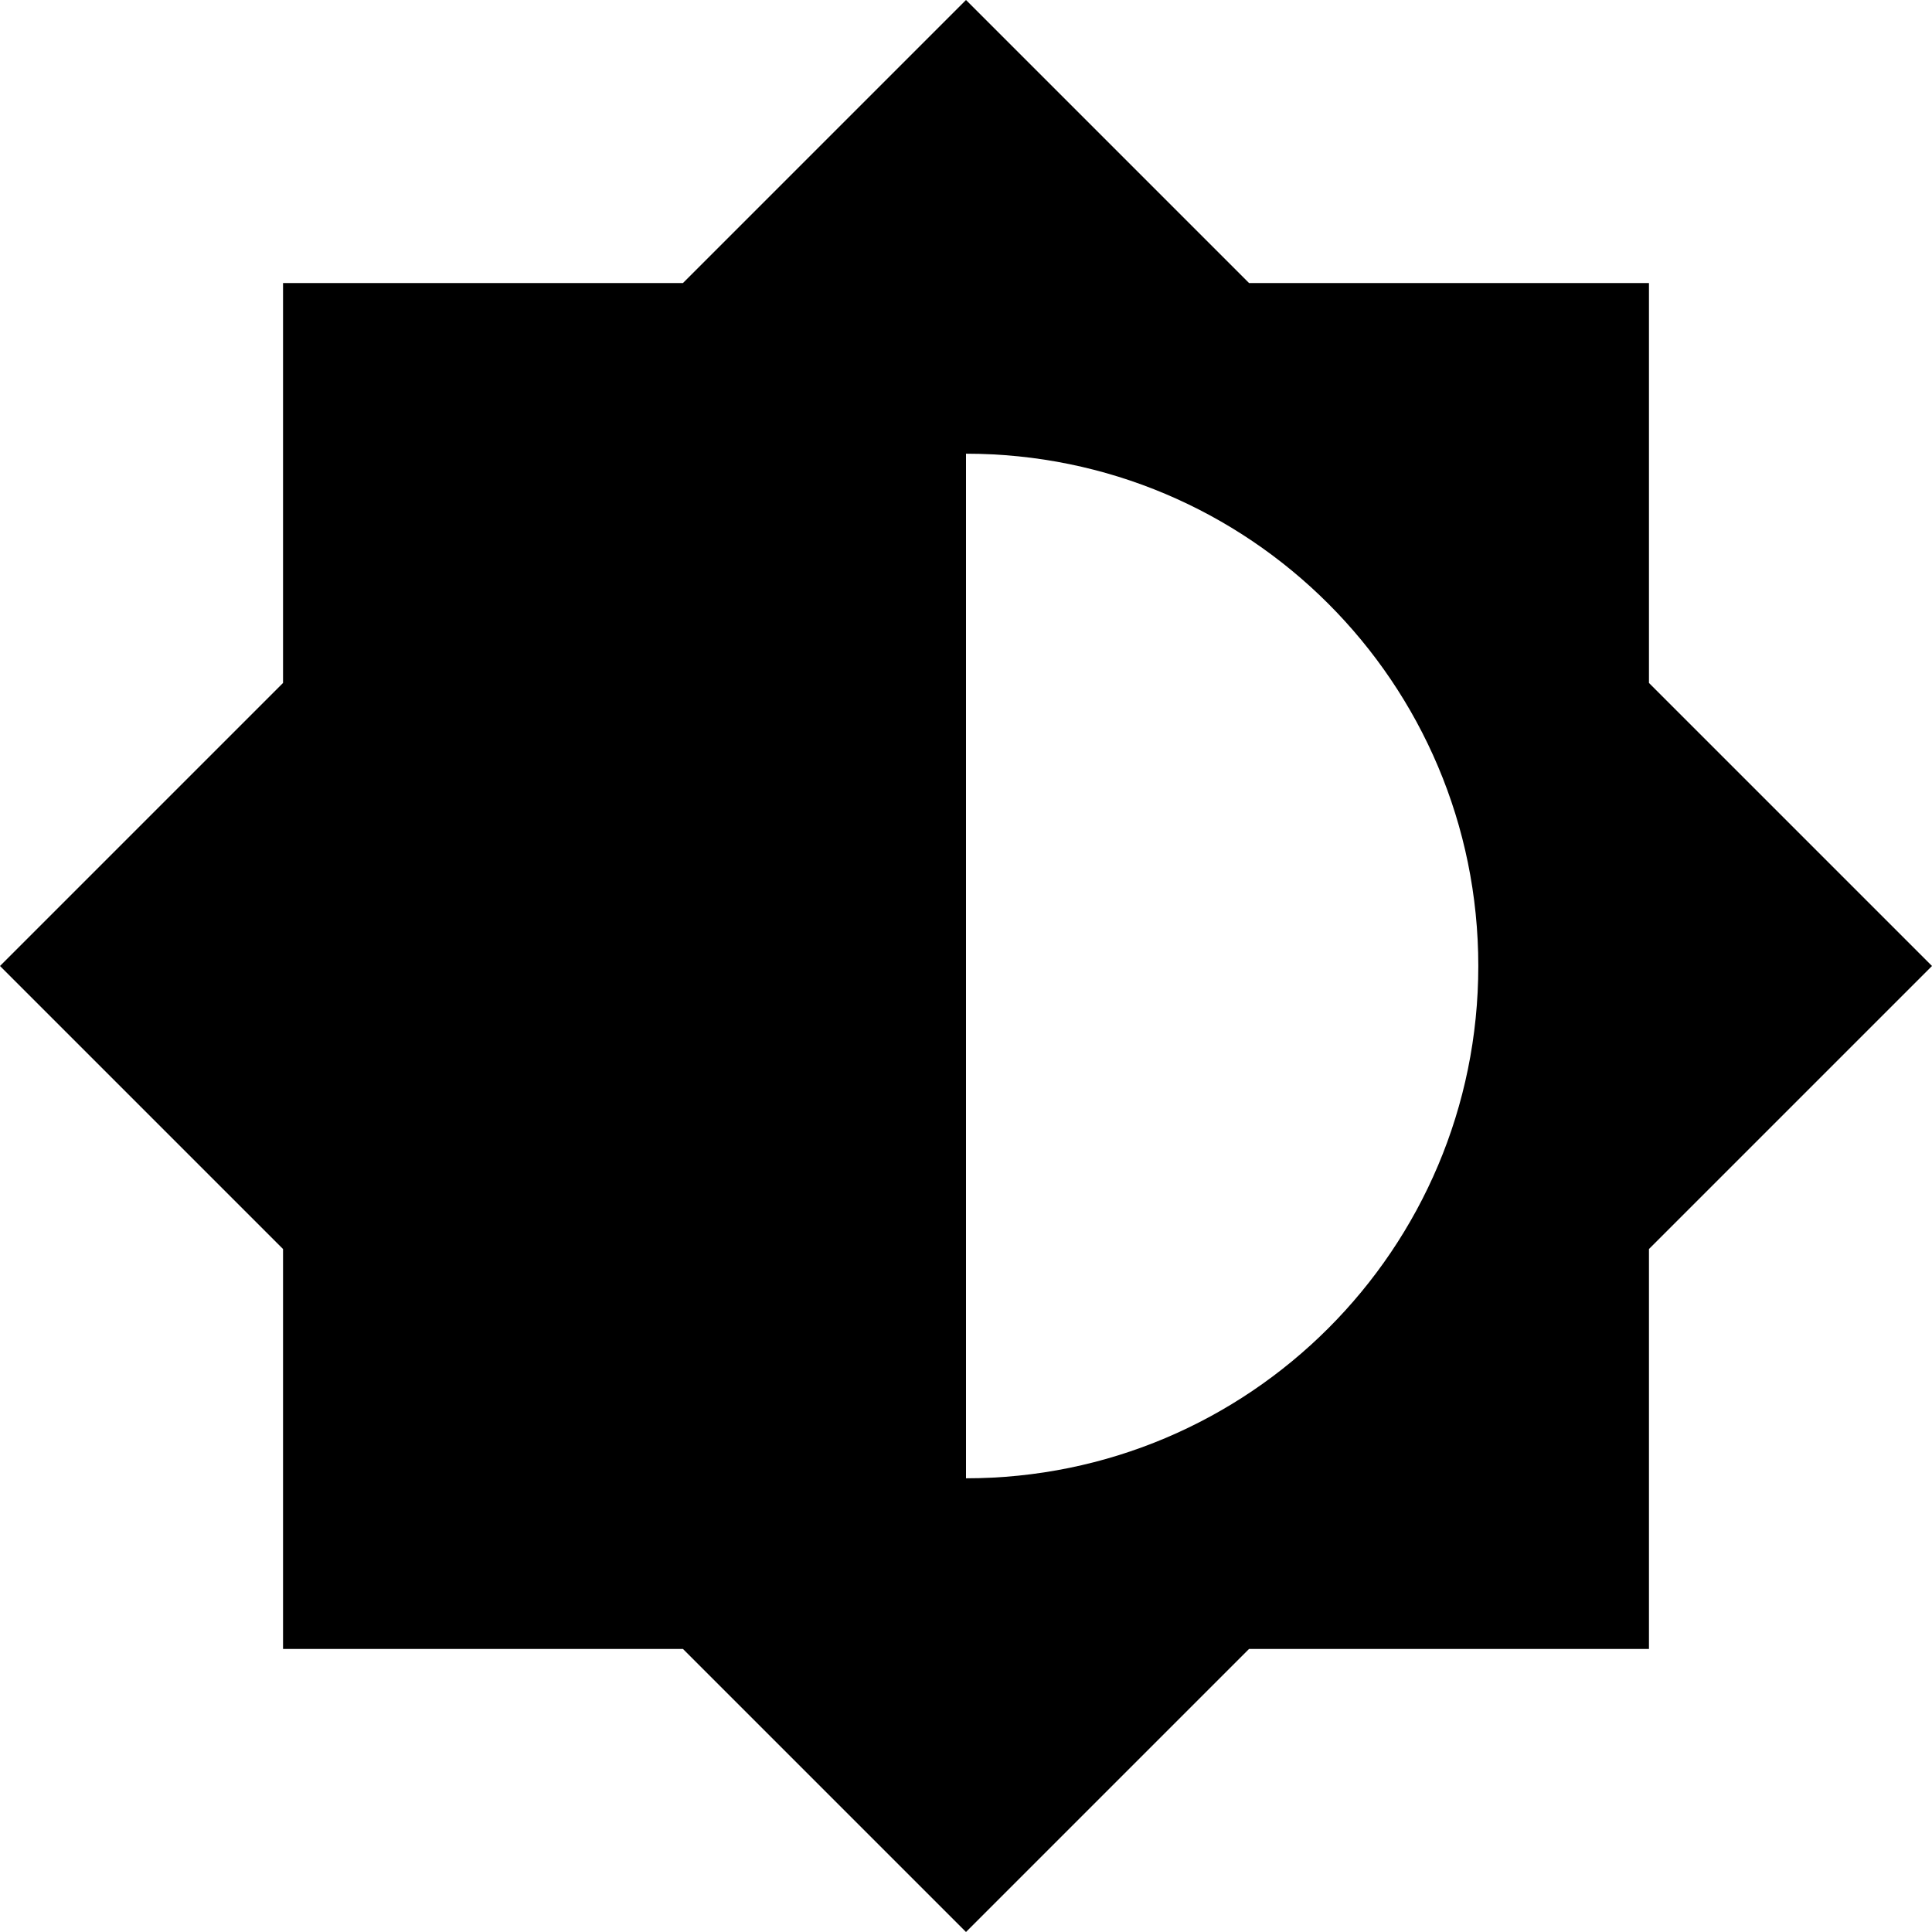﻿<?xml version="1.0" encoding="utf-8"?>
<svg version="1.1" xmlns:xlink="http://www.w3.org/1999/xlink" width="12px" height="12px" xmlns="http://www.w3.org/2000/svg">
  <g transform="matrix(1 0 0 1 -716 -154 )">
    <path d="M 10.242 10.242  L 10.242 7.758  L 12 6  L 10.242 4.242  L 10.242 1.758  L 7.758 1.758  L 6 0  L 4.242 1.758  L 1.758 1.758  L 1.758 4.242  L 0 6  L 1.758 7.758  L 1.758 10.242  L 4.242 10.242  L 6 12  L 7.758 10.242  L 10.242 10.242  Z M 9.182 6  C 9.182 7.758  7.758 9.182  6 9.182  L 6 2.818  C 7.758 2.818  9.182 4.242  9.182 6  Z " fill-rule="nonzero" fill="#000000" stroke="none" transform="matrix(1 0 0 1 716 154 )" />
  </g>
</svg>